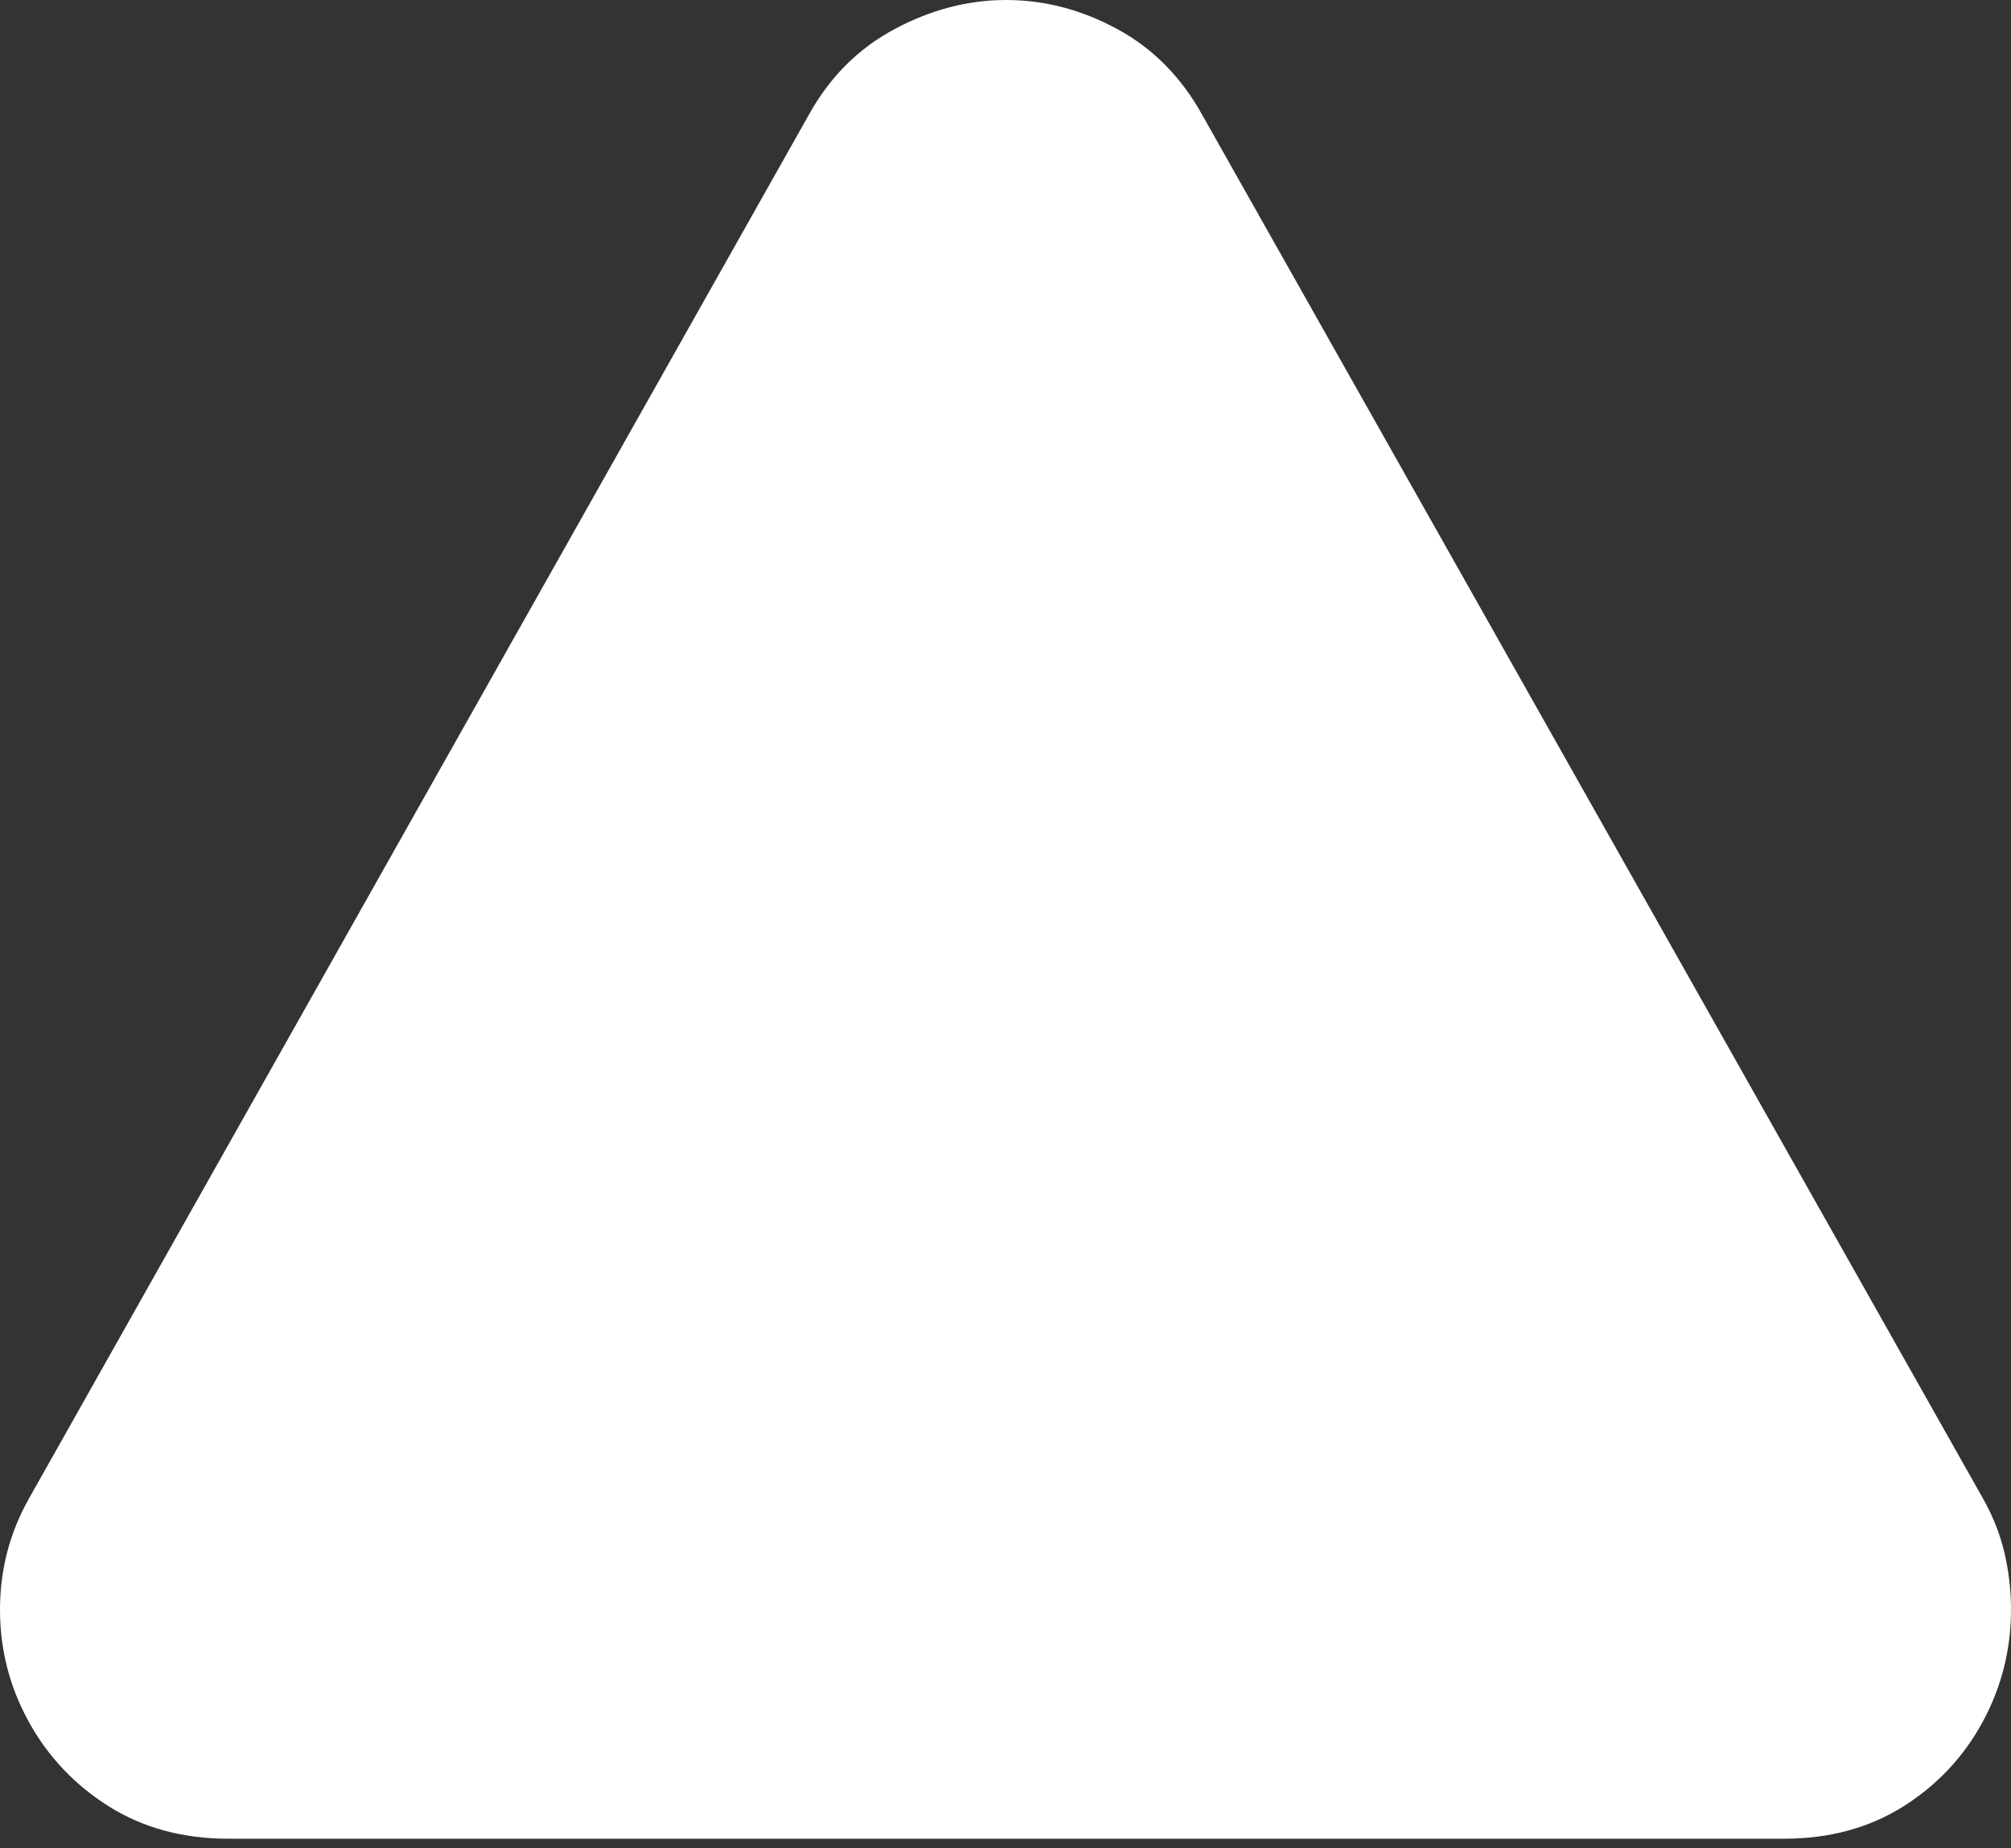 <?xml version="1.0" encoding="UTF-8"?>
<!--Generator: Apple Native CoreSVG 175-->
<!DOCTYPE svg
PUBLIC "-//W3C//DTD SVG 1.1//EN"
       "http://www.w3.org/Graphics/SVG/1.1/DTD/svg11.dtd">
<svg version="1.1" xmlns="http://www.w3.org/2000/svg" xmlns:xlink="http://www.w3.org/1999/xlink" width="19.868" height="18.258">
 <rect width="100%" height="100%" fill="#333333" stroke="none"/>
 <g>
  <rect height="18.258" opacity="0" width="19.868" x="0" y="0"/>
  <path d="M2.256 18.163L17.626 18.163Q18.295 18.163 18.801 17.846Q19.306 17.528 19.587 17.011Q19.868 16.493 19.868 15.9Q19.868 15.611 19.801 15.329Q19.733 15.046 19.577 14.777L11.877 1.134Q11.566 0.573 11.038 0.287Q10.509 0 9.939 0Q9.376 0 8.839 0.287Q8.302 0.573 7.991 1.134L0.287 14.801Q0 15.309 0 15.9Q0 16.493 0.286 17.011Q0.572 17.528 1.079 17.846Q1.587 18.163 2.256 18.163Z" fill="#ffffff"/>
 </g>
</svg>
